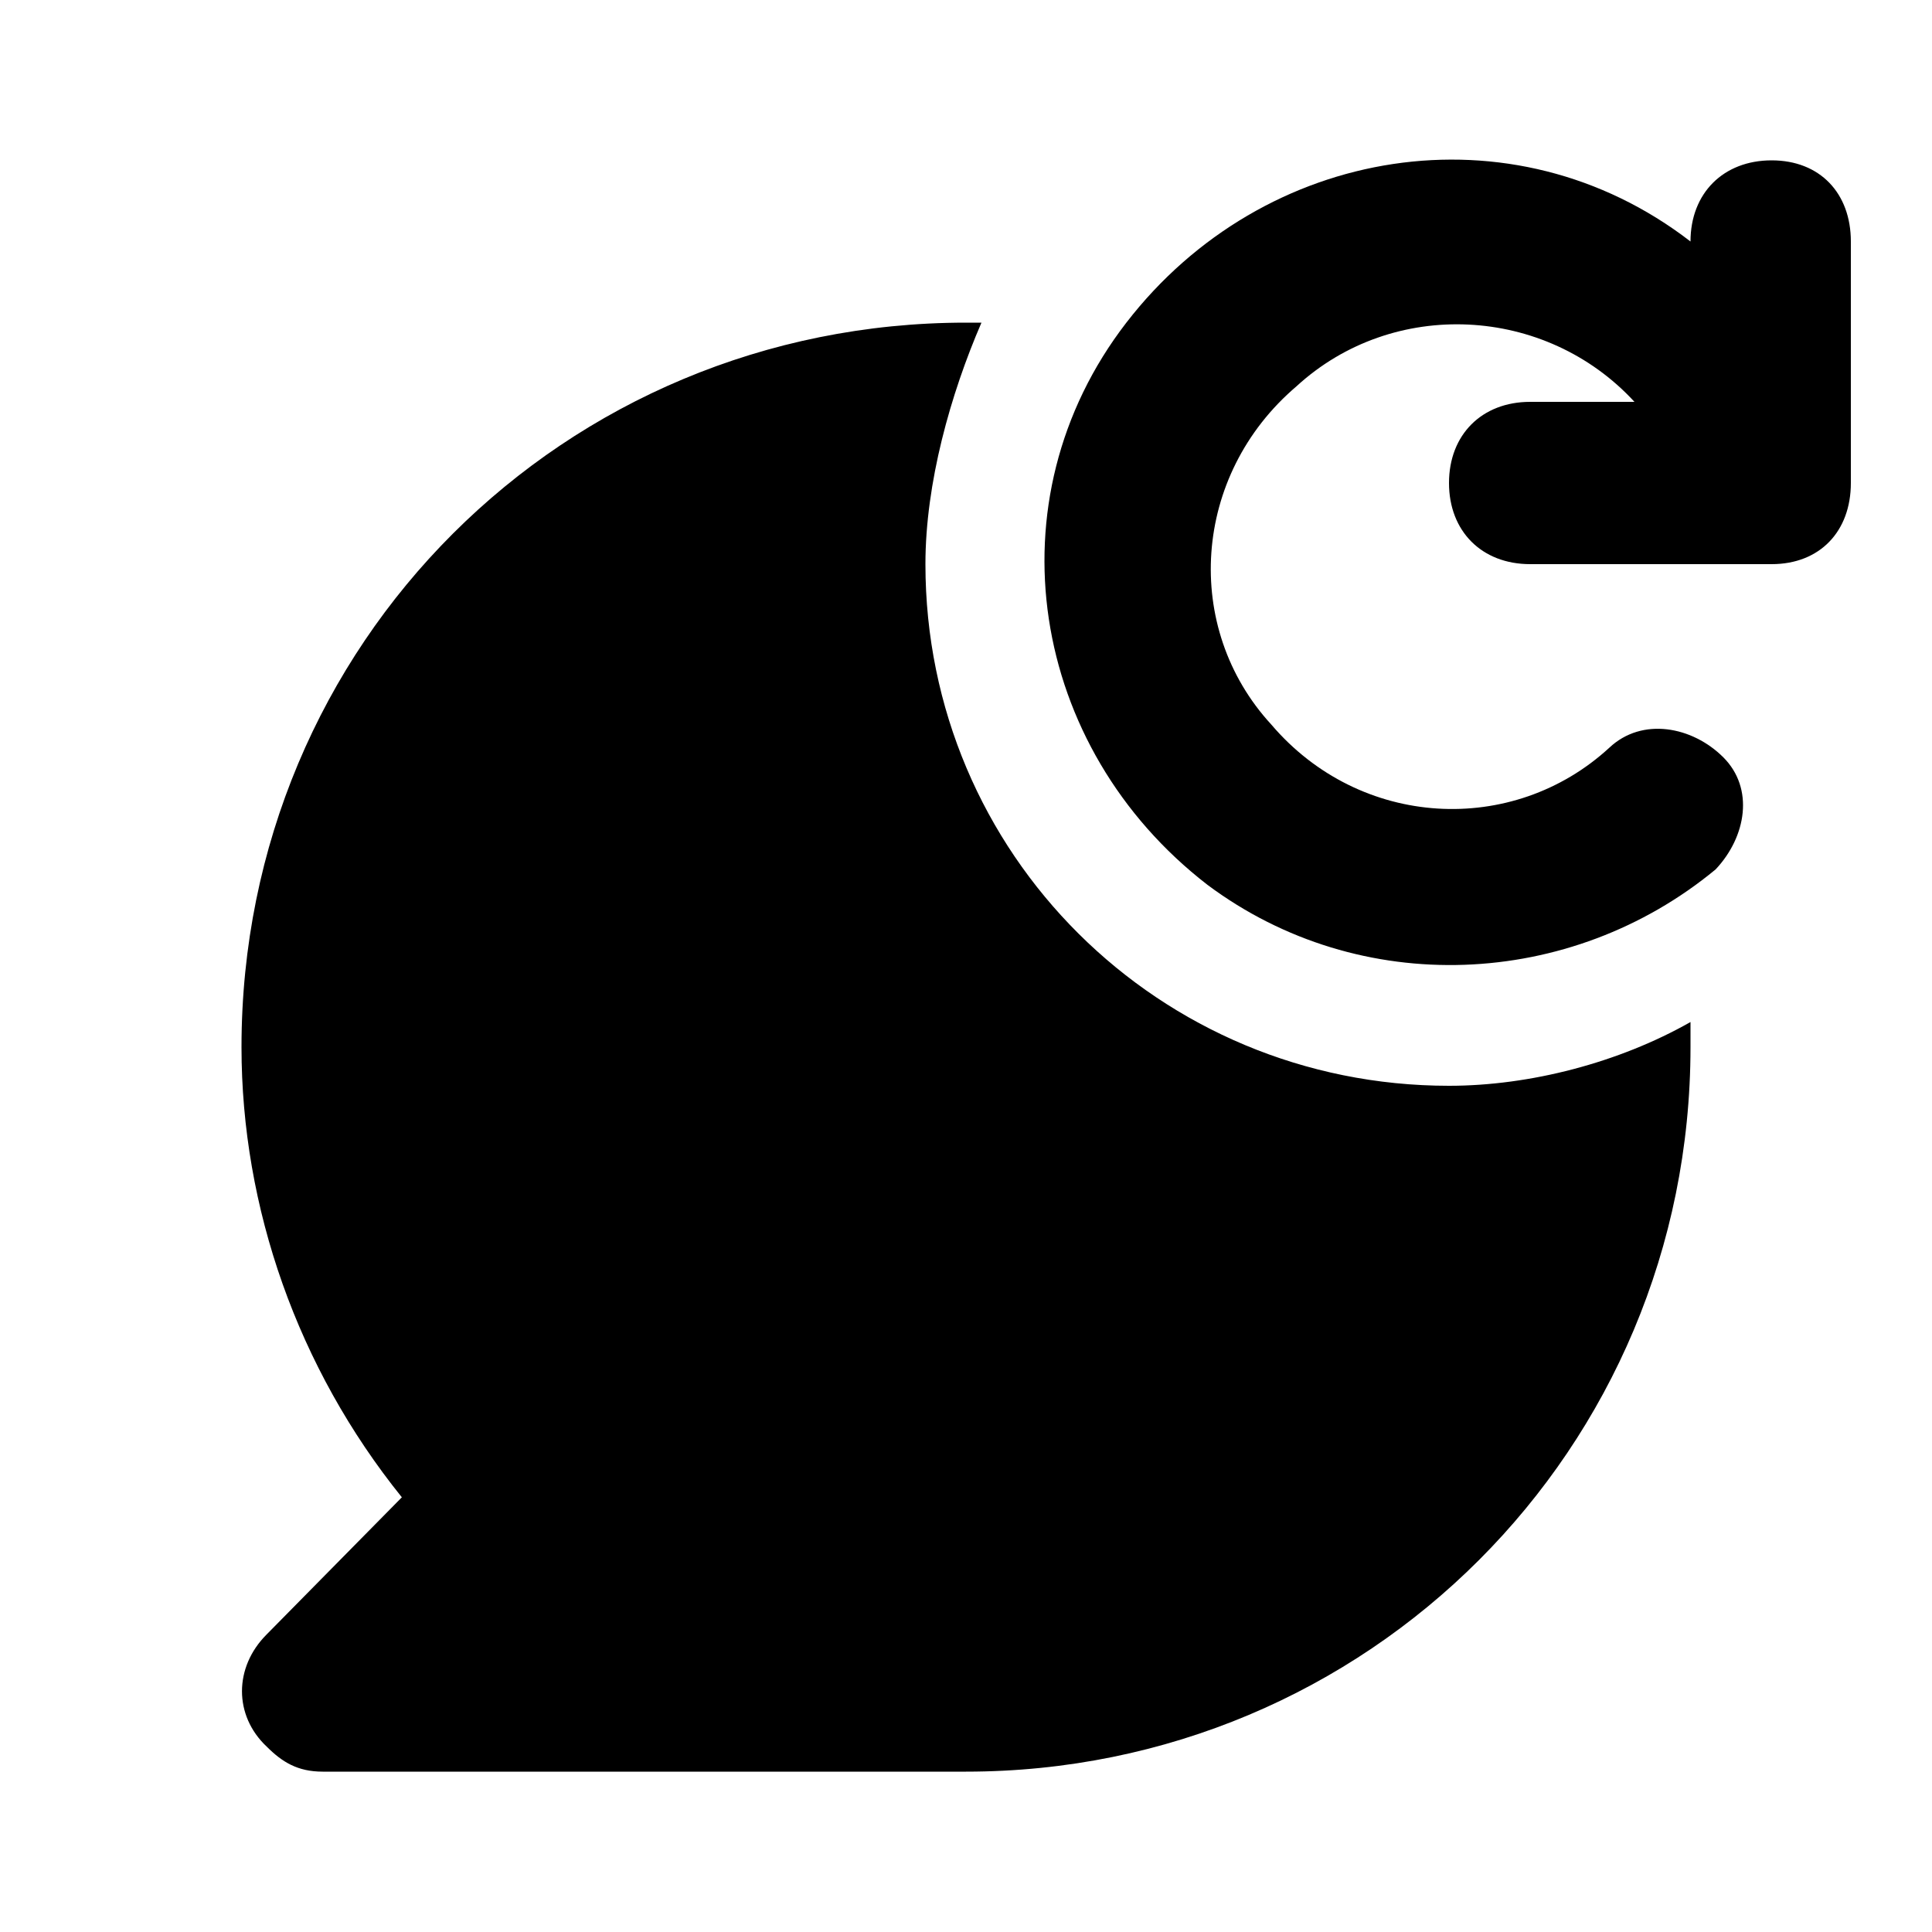<svg xmlns="http://www.w3.org/2000/svg" width="24" height="24" viewBox="0 0 24 24">
    <path d="M18 13.488c-3.6 0-6.504-2.88-6.504-6.48 0-1.008 0.312-2.112 0.696-3-0.096 0-0.192 0-0.192 0-4.992 0-9 3.984-9 9 0 1.992 0.696 3.984 1.992 5.592l-1.68 1.704c-0.408 0.408-0.408 1.008 0 1.392 0.192 0.192 0.384 0.312 0.696 0.312h7.992c4.992 0 9-4.008 9-9 0-0.12 0-0.216 0-0.312-0.888 0.504-1.992 0.792-3 0.792zM22.008 1.992v0c-0.6 0-1.008 0.408-1.008 1.008v0c-2.208-1.704-5.304-1.2-7.008 1.008s-1.2 5.28 1.008 6.984c1.896 1.416 4.512 1.296 6.312-0.192 0.384-0.408 0.48-1.008 0.096-1.392s-1.008-0.504-1.416-0.12c0 0 0 0 0 0-1.2 1.104-3.096 1.008-4.2-0.288-1.104-1.2-0.984-3.096 0.312-4.2 1.2-1.104 3.096-1.008 4.2 0.192h-1.296c-0.6 0-1.008 0.408-1.008 1.008s0.408 1.008 1.008 1.008h3c0.6 0 0.984-0.408 0.984-1.008v-3c0-0.6-0.384-1.008-0.984-1.008z"></path>
</svg>
